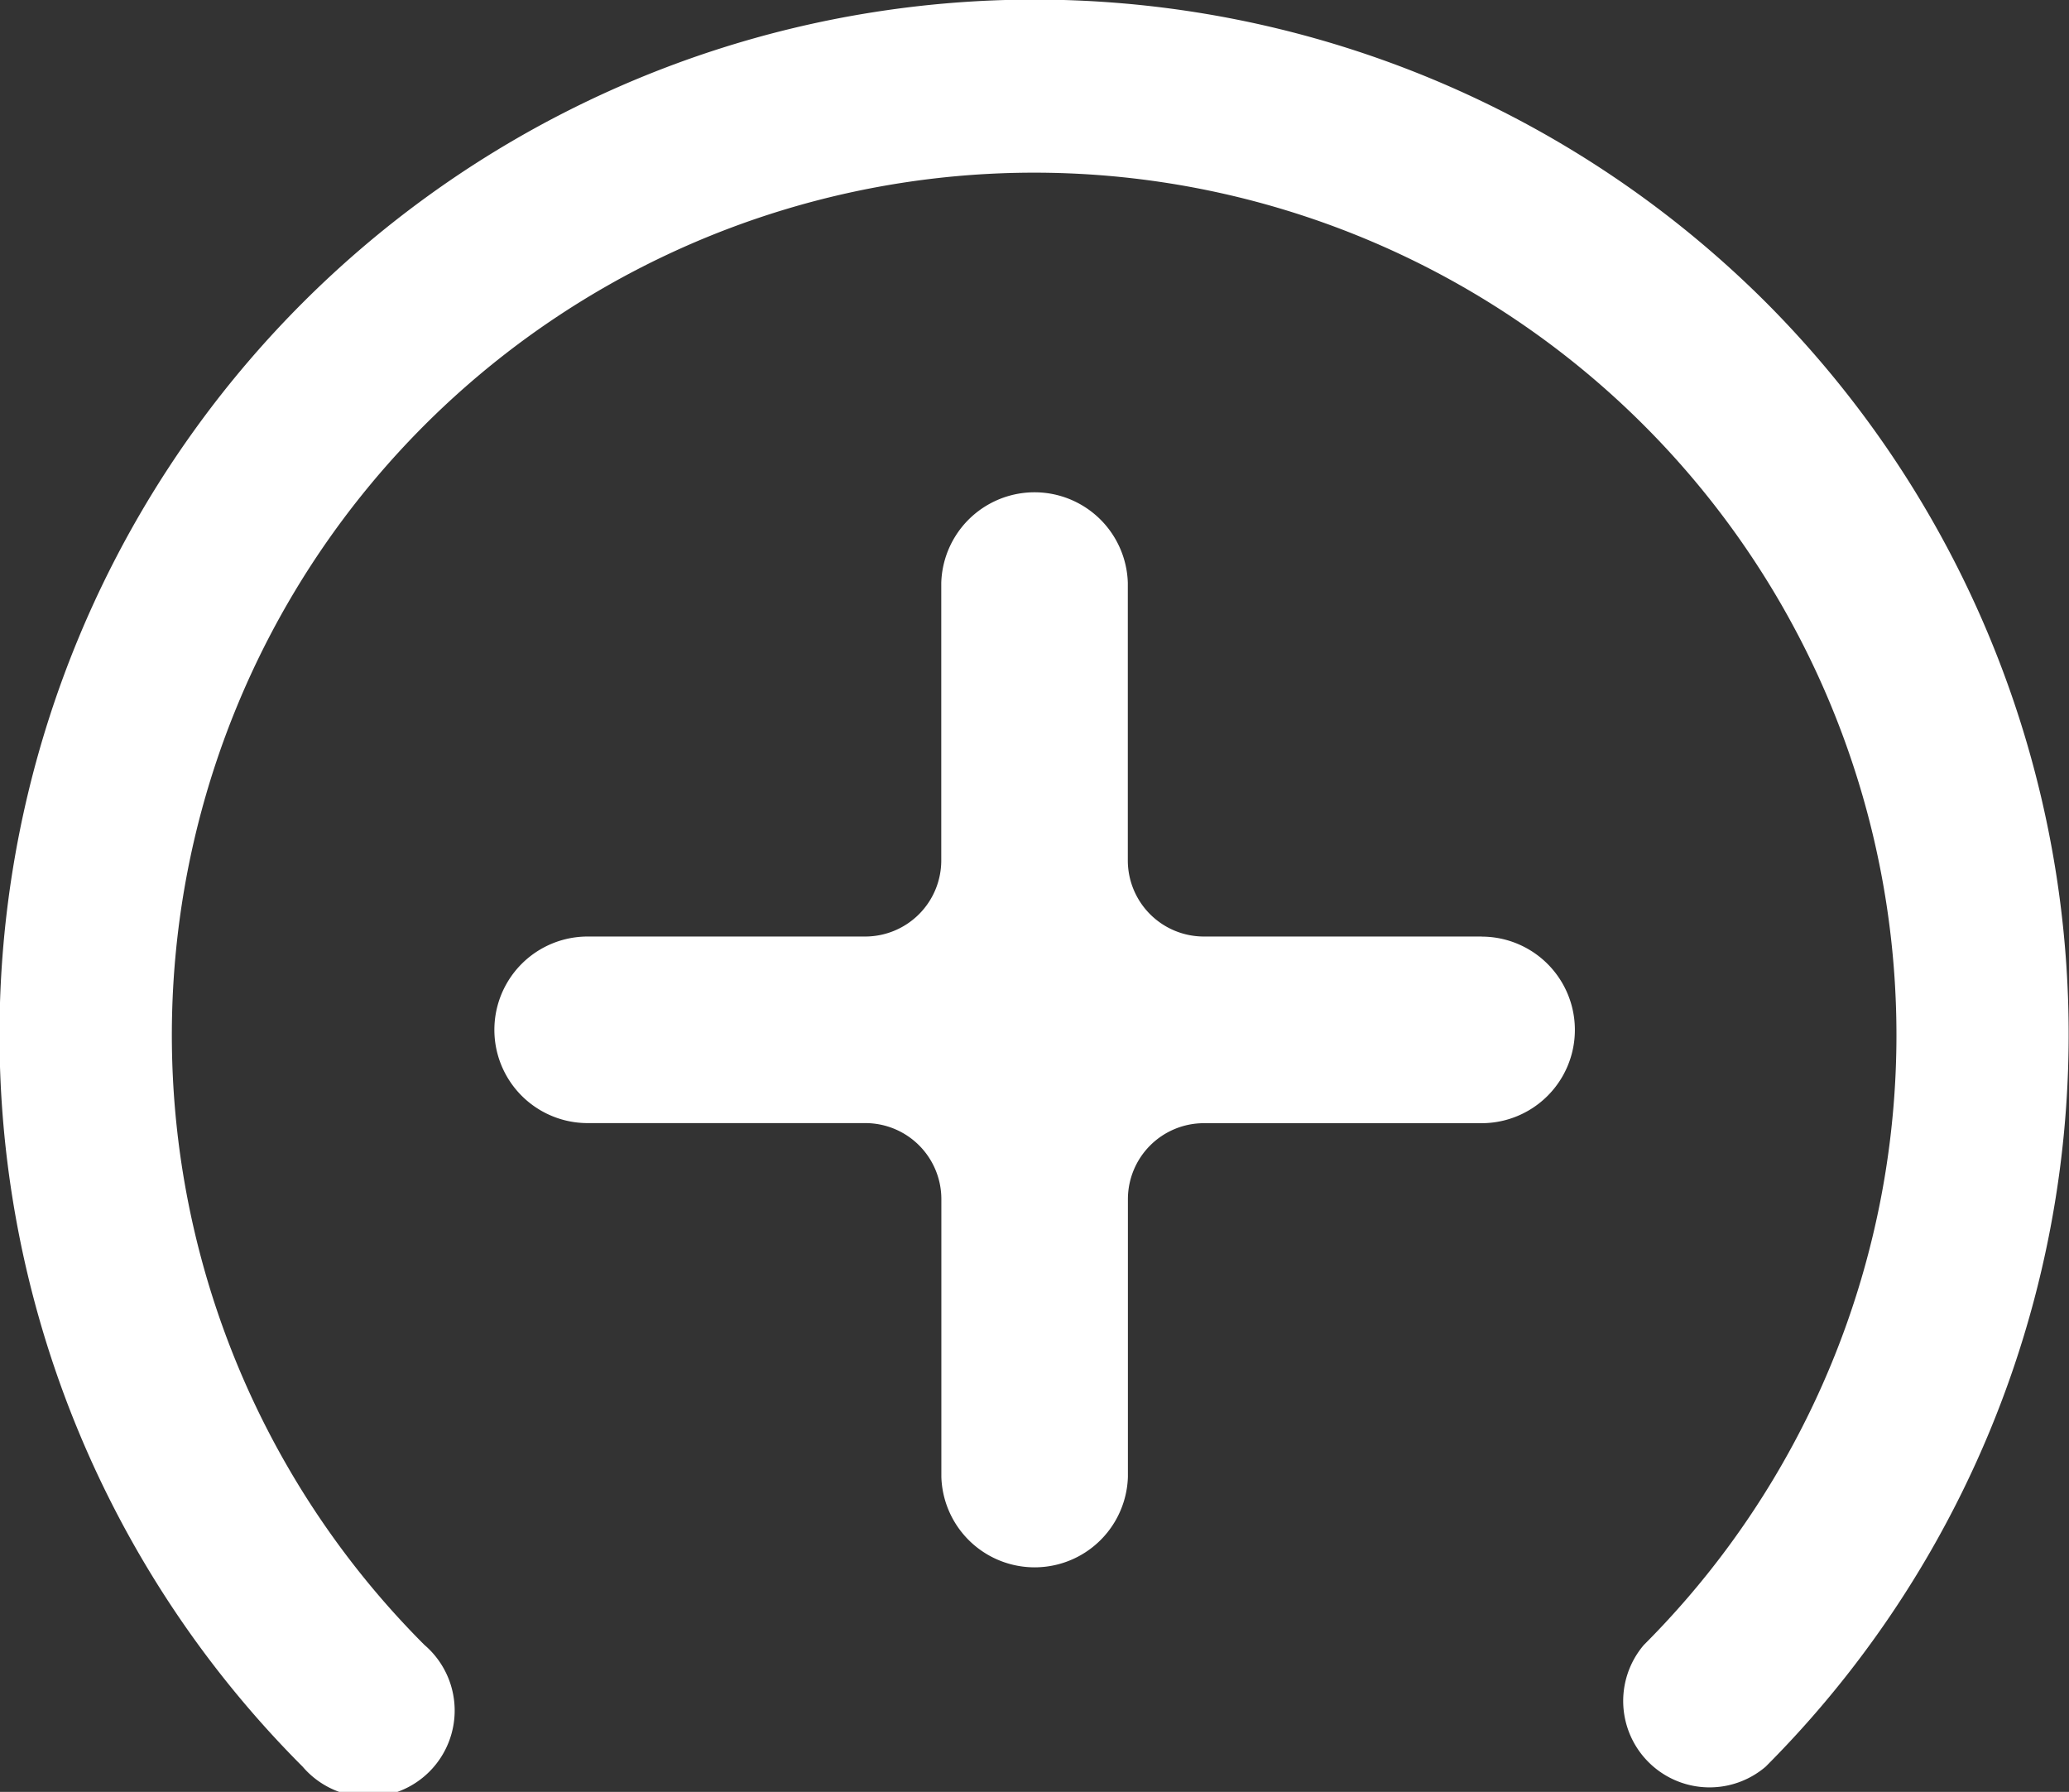 <svg xmlns="http://www.w3.org/2000/svg" width="23.79" height="20.601" viewBox="0 0 23.79 20.601" fill="white">
    <rect x="0" y="0" width="23.79" height="20.601" fill="#333333" stroke="none"/>
    <g id="Group_265" data-name="Group 265" transform="translate(0)">
        <path id="Path_315" data-name="Path 315" d="M243.268,63.193h-3.192a.875.875,0,0,1-.874-.875V59.126a1.073,1.073,0,0,0-2.145,0v3.192a.875.875,0,0,1-.874.875h-3.192a1.072,1.072,0,1,0,0,2.145h3.193a.874.874,0,0,1,.874.874v3.193a1.073,1.073,0,0,0,2.145,0V66.213a.874.874,0,0,1,.874-.874h3.193a1.072,1.072,0,1,0,0-2.145Z" transform="translate(-226.234 -52.426)"/>
        <path id="Path_316" data-name="Path 316" d="M240.775,50.193a11.9,11.9,0,0,0-16.83,16.83.993.993,0,1,0,1.4-1.4,9.915,9.915,0,1,1,14.022,0,.993.993,0,0,0,1.4,1.4A11.914,11.914,0,0,0,240.775,50.193Z" transform="translate(-220.465 -46.712)"/>
    </g>
</svg>
